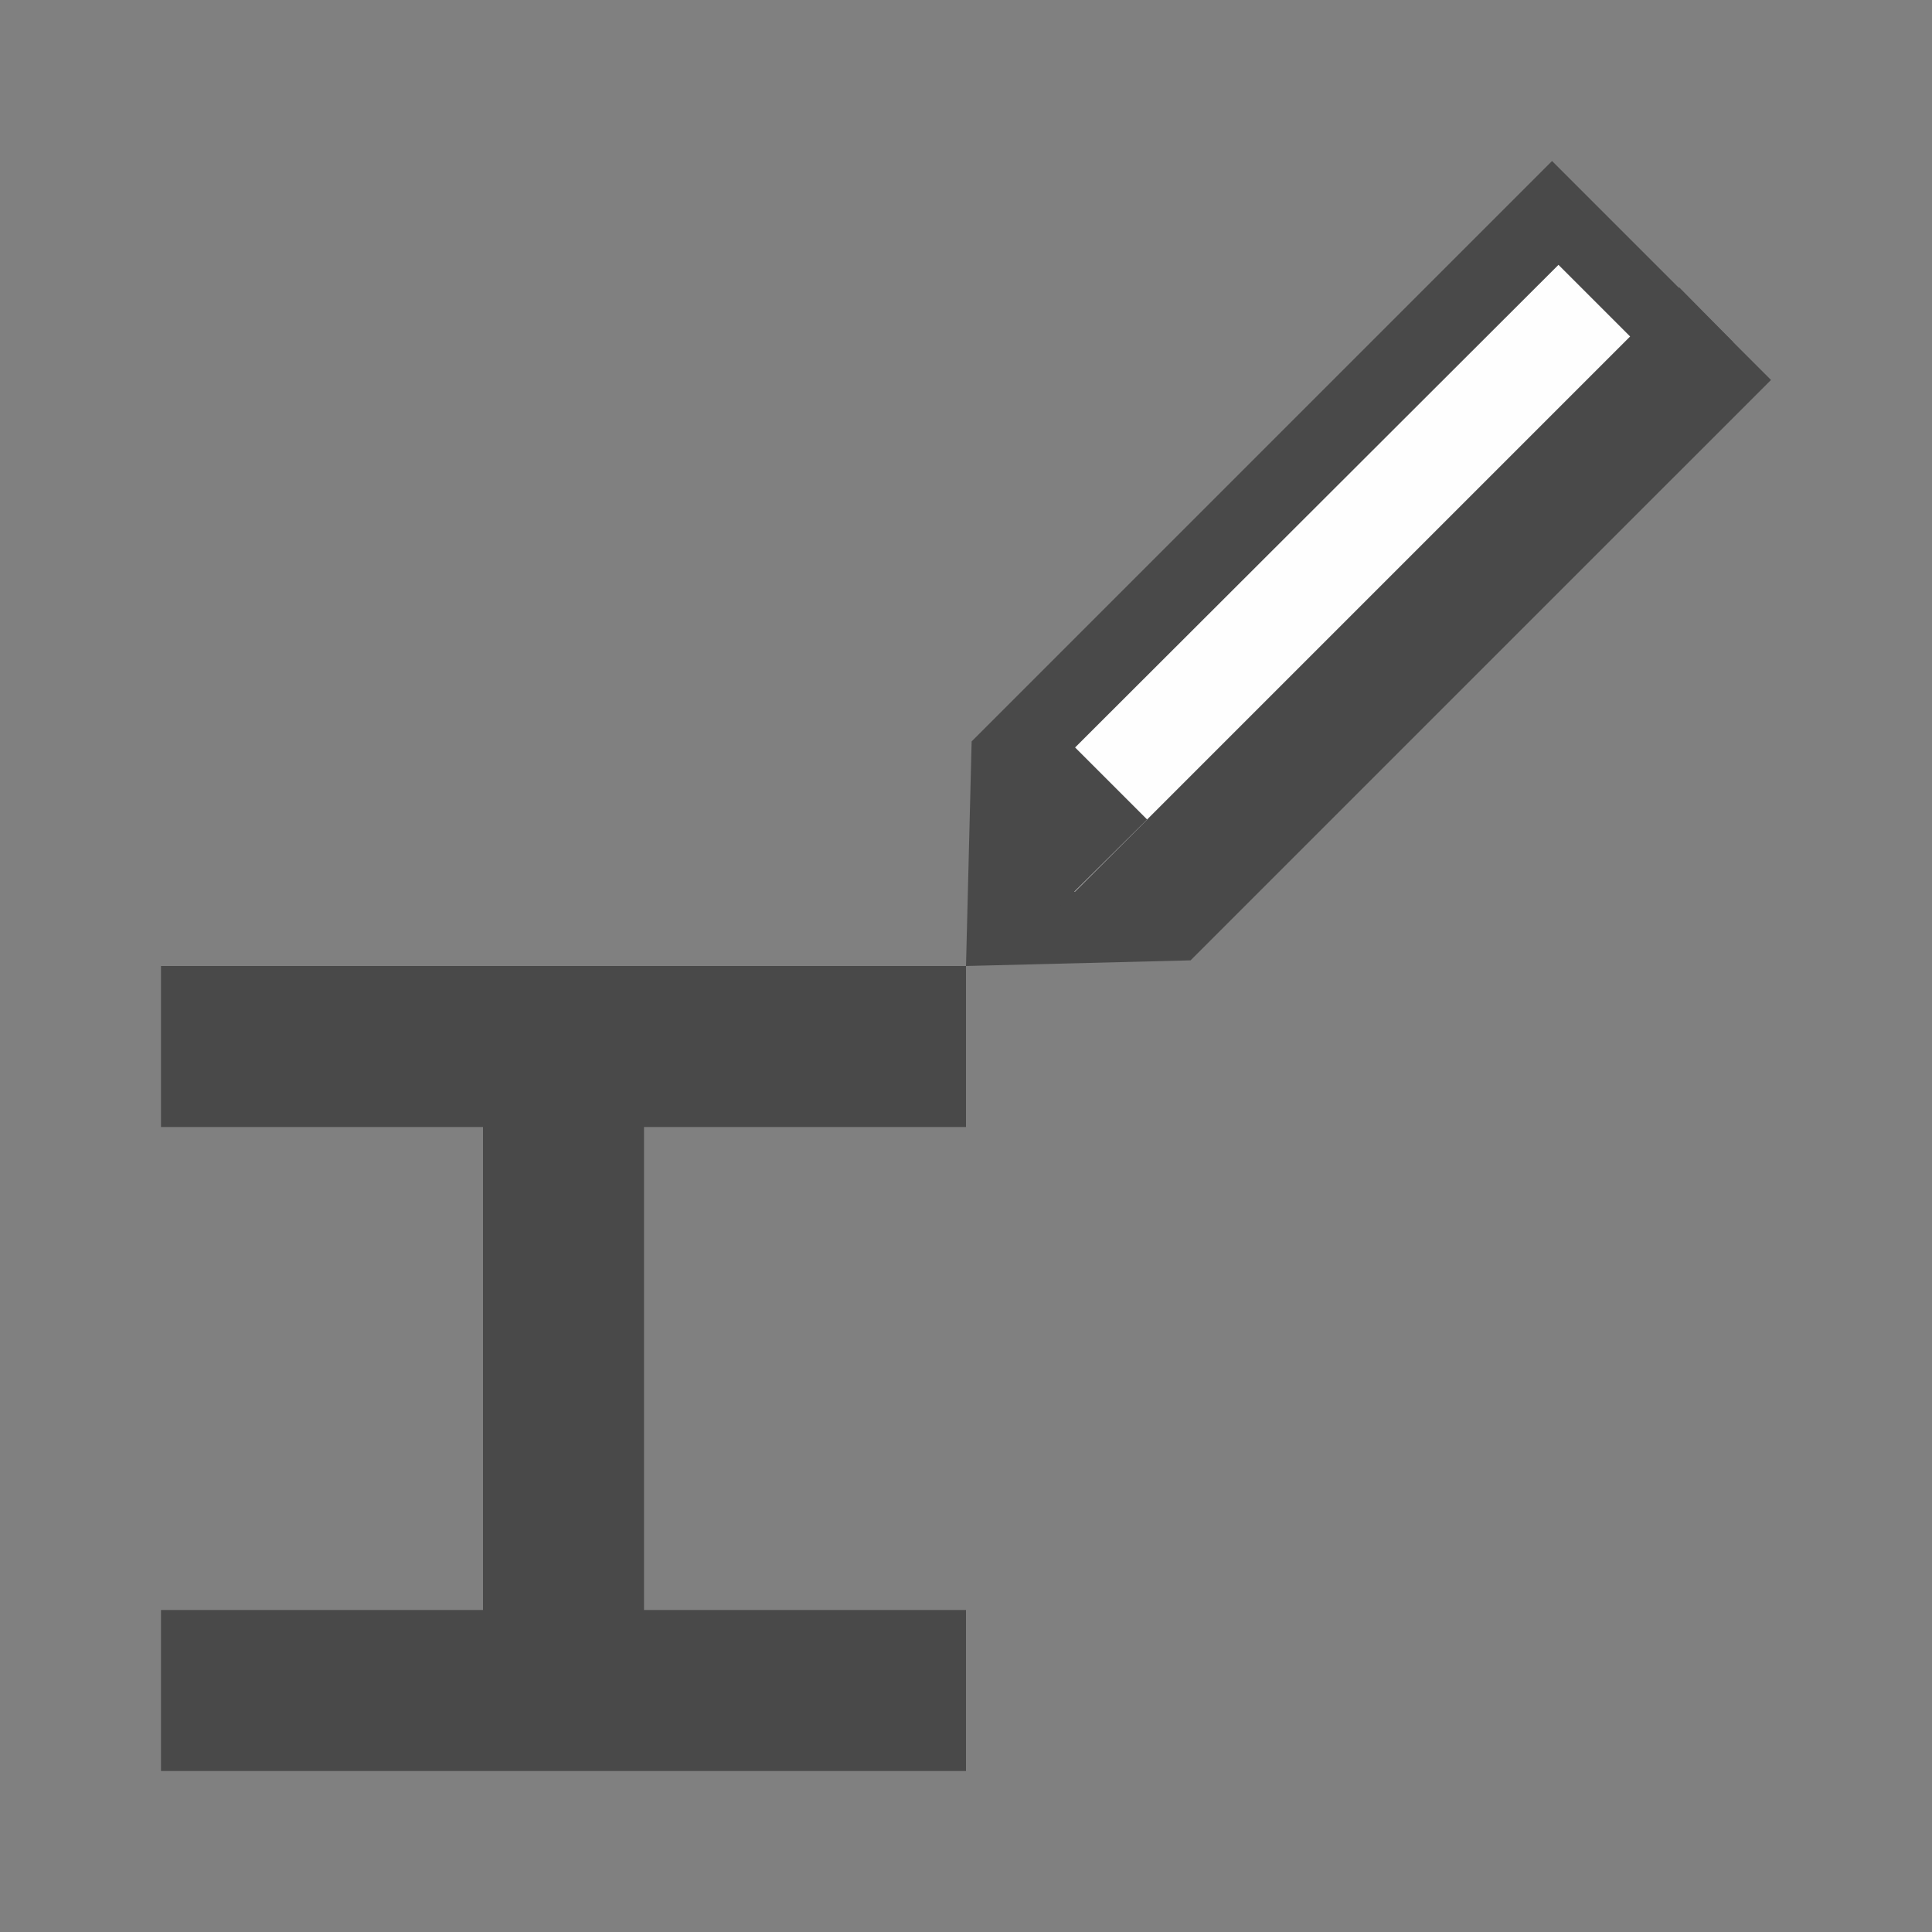 <svg xmlns="http://www.w3.org/2000/svg" viewBox="0 0 24 24"><rect x="0" y="0" width="24" height="24" fill="#808080" stroke="none"/><defs><style>.cls-1{fill:none;stroke:#9fb1dc;stroke-linecap:round;stroke-linejoin:round;stroke-width:0;opacity:0;}.cls-2{opacity:0.99;}.cls-3{fill:#494949;}.cls-4{fill:#fff;}</style></defs><g id="Layer_2" data-name="Layer 2"><rect class="cls-1" x="2" y="2" width="20" height="20"/><g class="cls-2"><polygon class="cls-3" points="12.07 9.21 12 12 14.79 11.93 22 4.72 19.28 2 12.07 9.21"/></g><g class="cls-2"><polygon class="cls-4" points="12.95 9.69 12.91 11.09 14.31 11.05 20.71 4.64 19.36 3.29 12.95 9.69"/></g><polygon class="cls-3" points="12.82 11.61 14.22 11.56 21.53 4.25 20.86 3.57 12.82 11.61"/><polygon class="cls-3" points="12.21 9.49 12.89 11.53 14.25 10.18 12.89 8.82 12.21 9.49"/><polygon class="cls-3" points="12 14 12 12 2 12 2 14 6 14 6 20 2 20 2 22 6 22 8 22 12 22 12 20 8 20 8 14 12 14"/></g></svg>